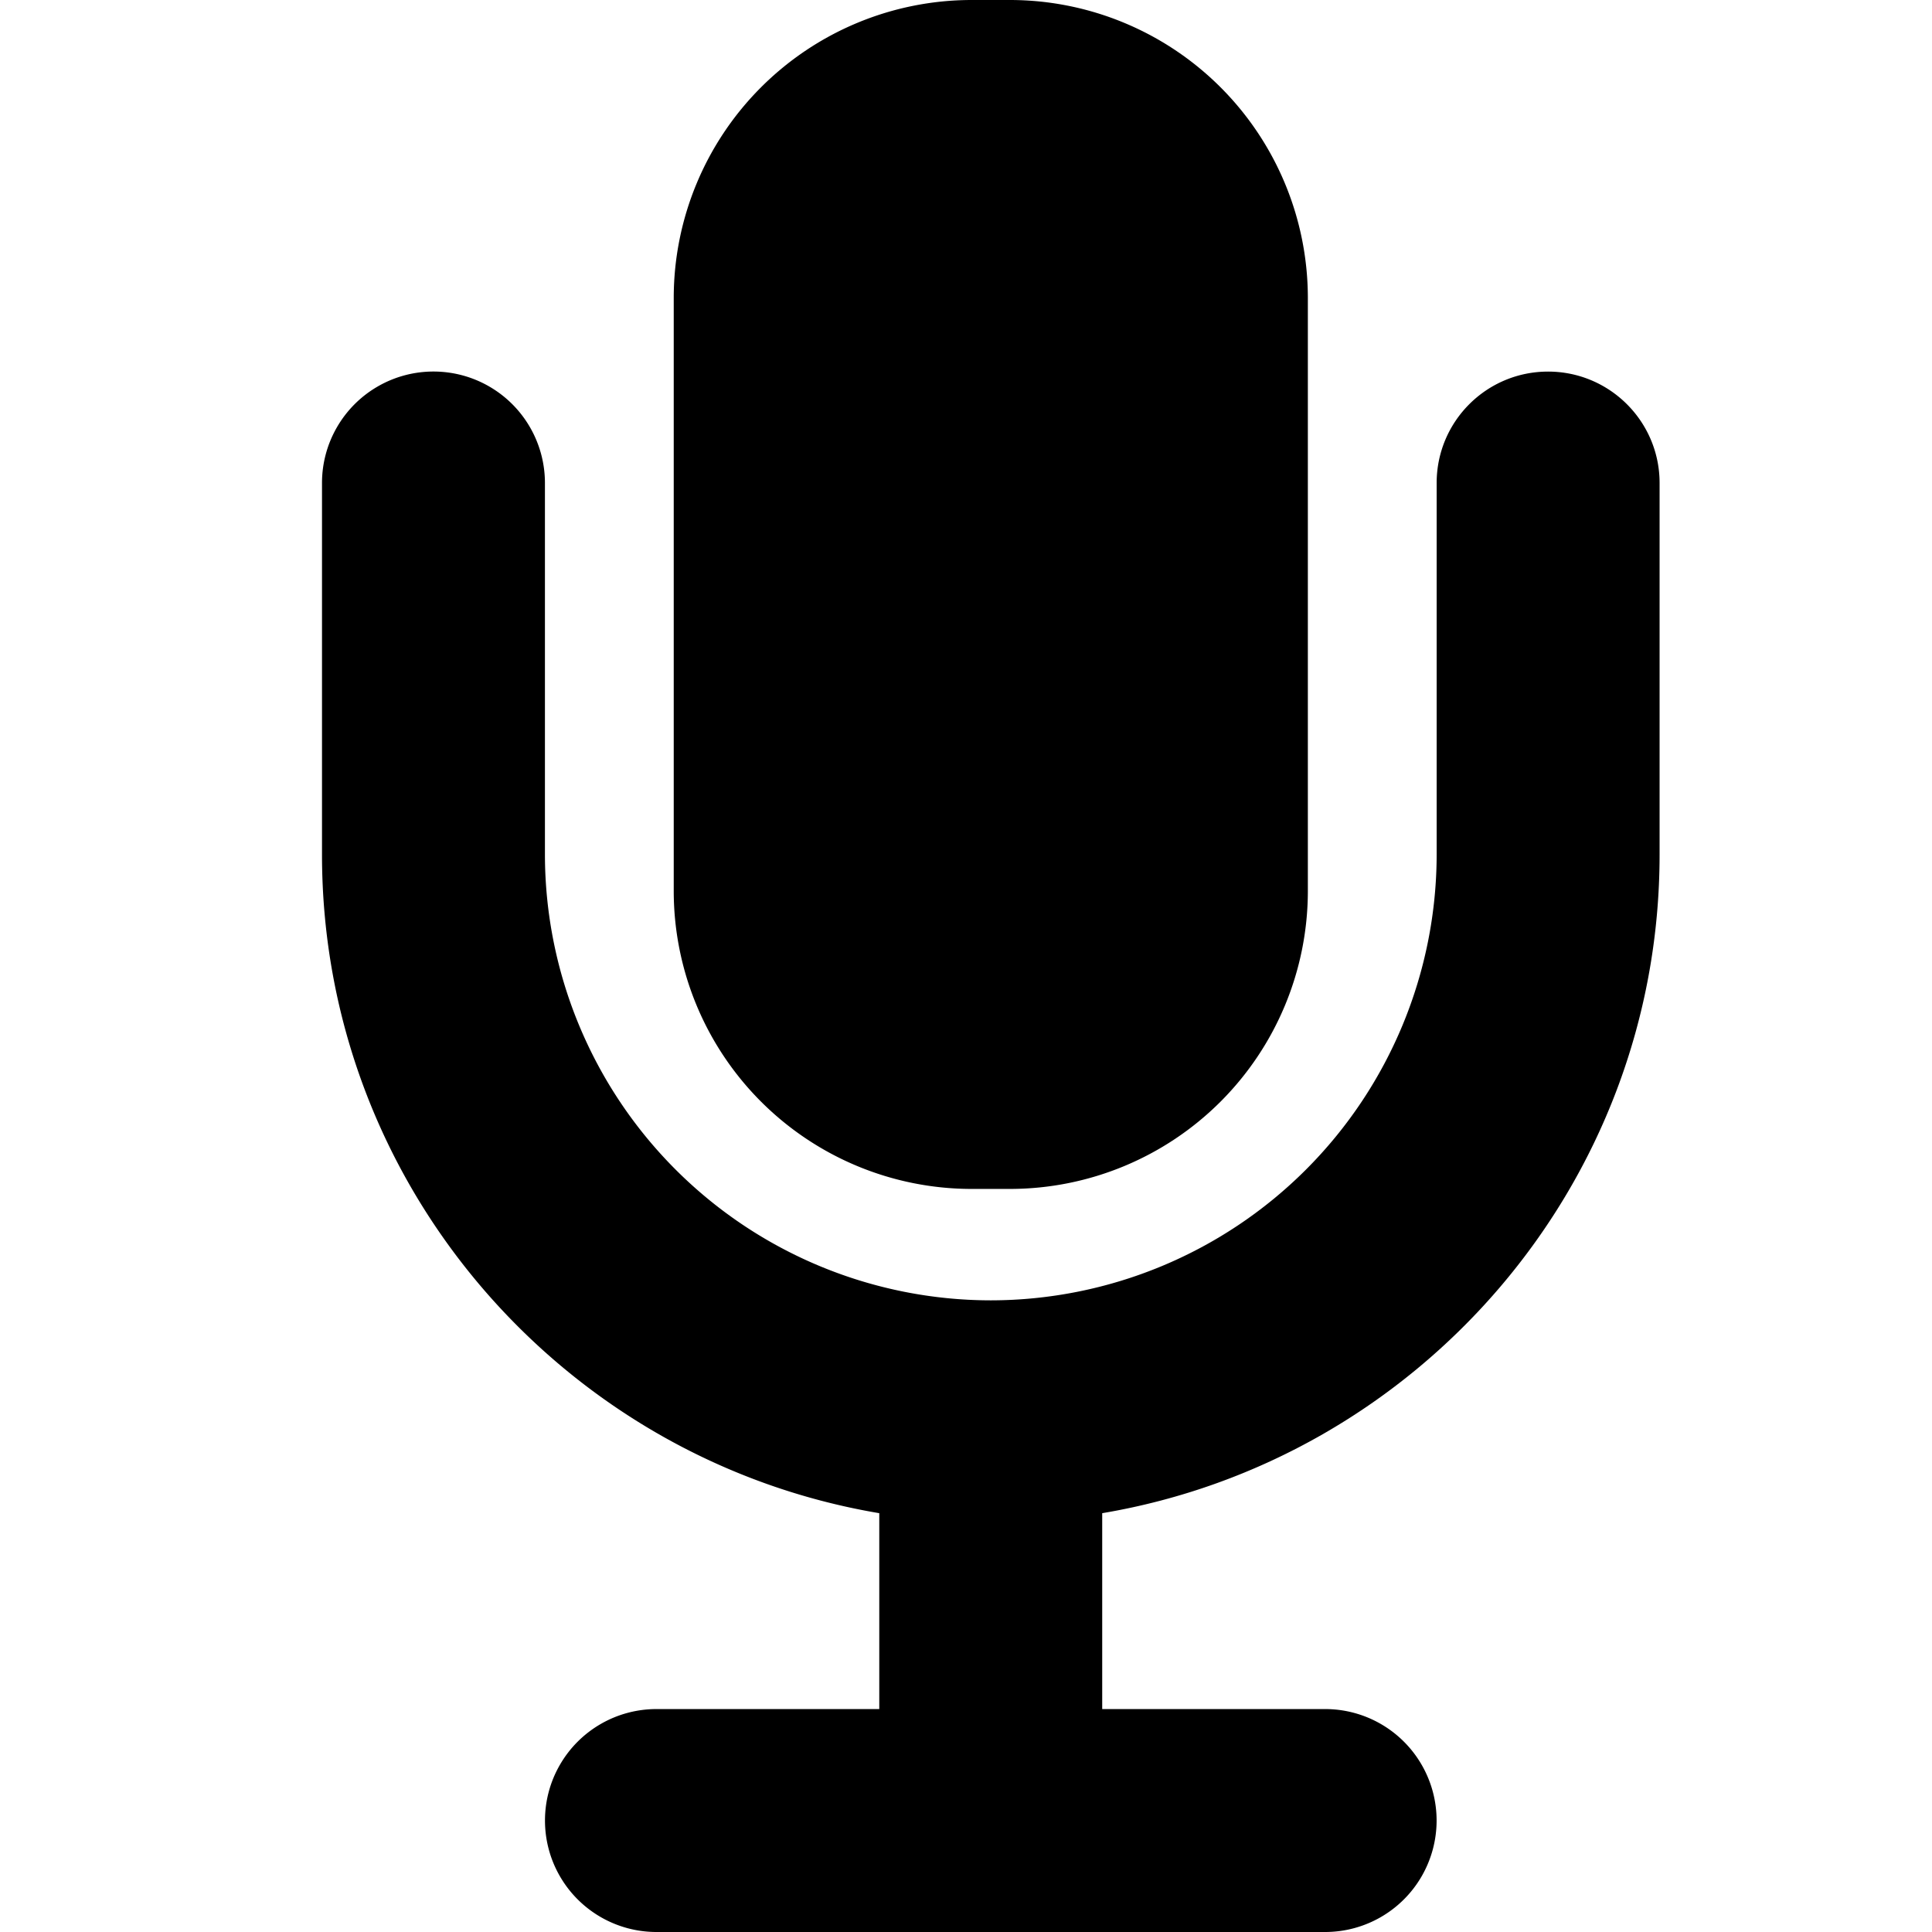 <svg width="18" height="18" viewBox="0 0 18 18" xmlns="http://www.w3.org/2000/svg"><path d="M9.415 11.077h-.369a2.777 2.777 0 0 1-2.769-2.77V2.77A2.777 2.777 0 0 1 9.047 0h.368a2.777 2.777 0 0 1 2.77 2.77v5.538a2.777 2.777 0 0 1-2.77 2.769zm5.008-7.615c.573 0 1.039.464 1.039 1.038v3.462c0 3.08-2.25 5.64-5.193 6.136v1.825h2.077a1.038 1.038 0 1 1 0 2.077h-6.23a1.038 1.038 0 1 1 0-2.077h2.076v-1.825C5.25 13.602 3 11.042 3 7.962V4.5a1.038 1.038 0 1 1 2.077 0v3.462a4.158 4.158 0 0 0 4.154 4.153 4.158 4.158 0 0 0 4.154-4.153V4.5c0-.574.465-1.038 1.038-1.038z"  fill-rule="evenodd"/></svg>